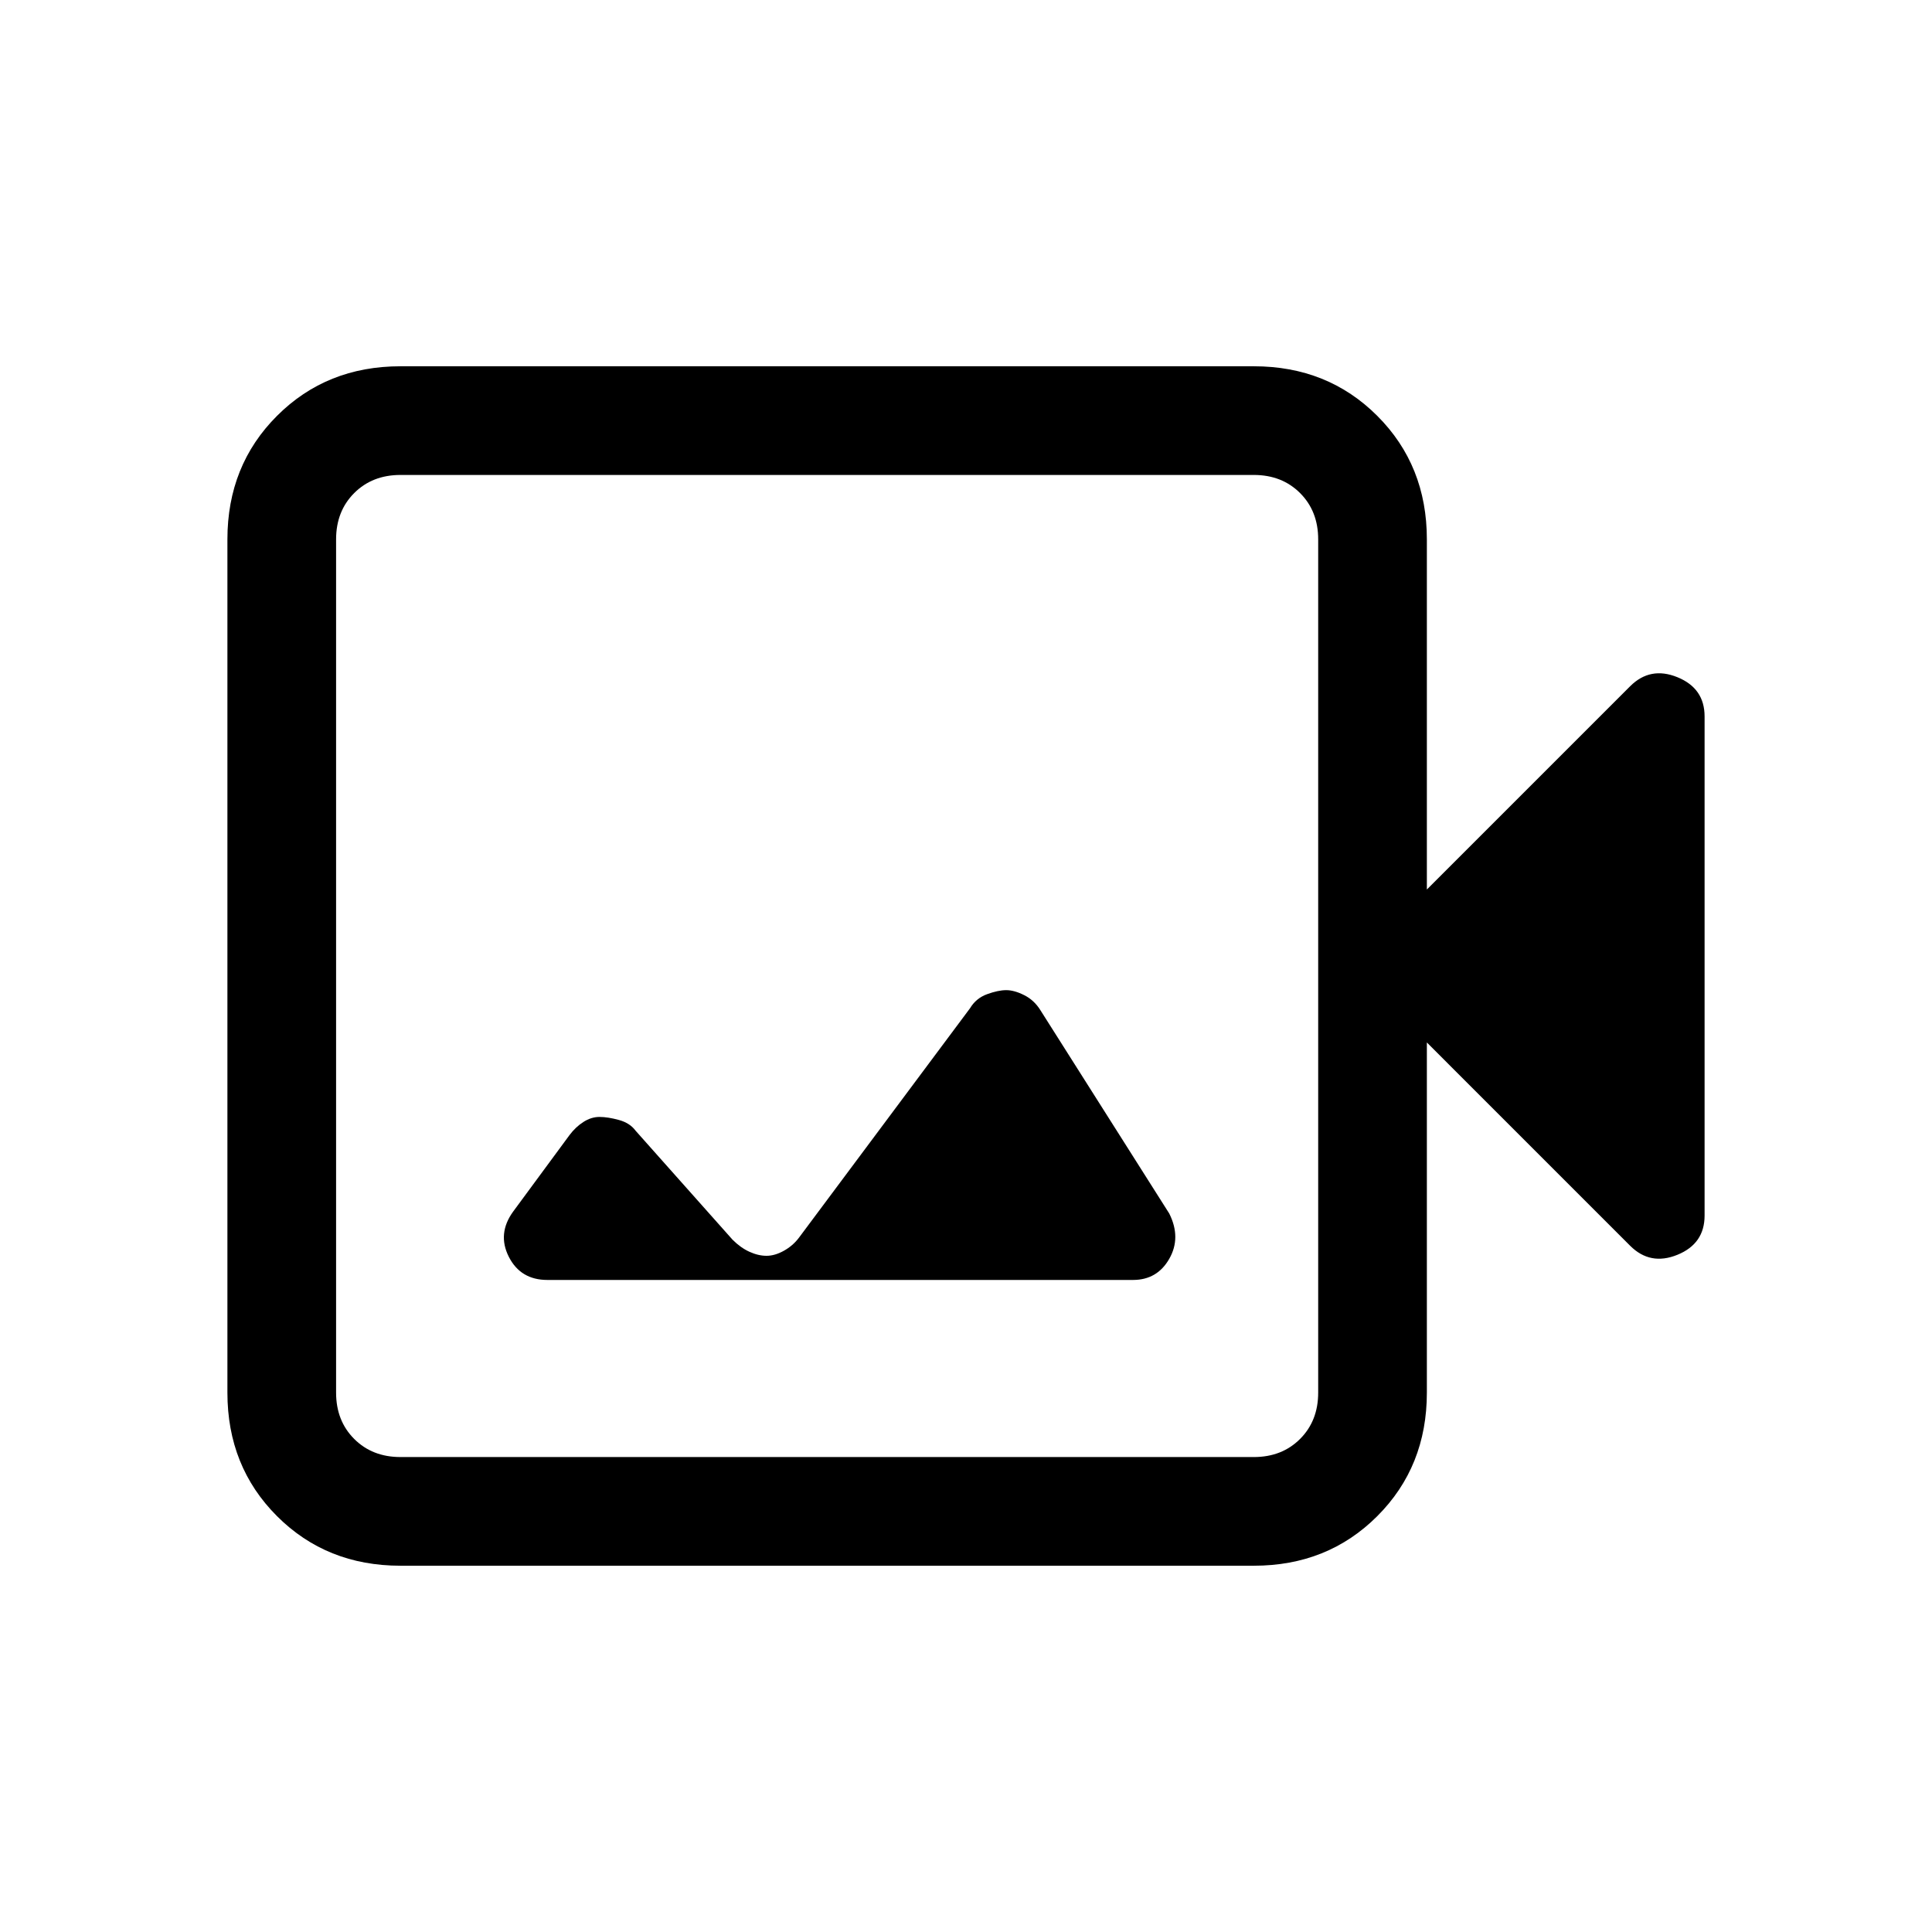 <svg xmlns="http://www.w3.org/2000/svg" height="24" viewBox="0 -960 960 960" width="24"><path d="M272-324h291q12 0 18-10.5t0-22.5l-64-101q-3.09-5-8.05-7.5Q504-468 500-468q-4 0-9.5 2t-8.5 7l-85 114q-3 4-7.5 6.5t-8.61 2.5q-4.11 0-8.5-2t-8.39-6l-48.18-54.16Q313-402 307.5-403.5t-9.61-1.5q-4.11 0-8 2.5Q286-400 283-396l-28 38q-8 11-2.17 22.5Q258.67-324 272-324Zm-73 142q-36.73 0-61.36-24.64Q113-231.27 113-268v-424q0-36.72 24.64-61.36Q162.27-778 199-778h424q36.72 0 61.36 24.64T709-692v174l101-101q10-10 23.5-4.5T847-604v248q0 14-13.5 19.5T810-341L709-442v174q0 36.73-24.64 61.36Q659.72-182 623-182H199Zm0-54h424q14 0 23-9t9-23v-424q0-14-9-23t-23-9H199q-14 0-23 9t-9 23v424q0 14 9 23t23 9Zm-32 0v-488 488Z"/></svg>
